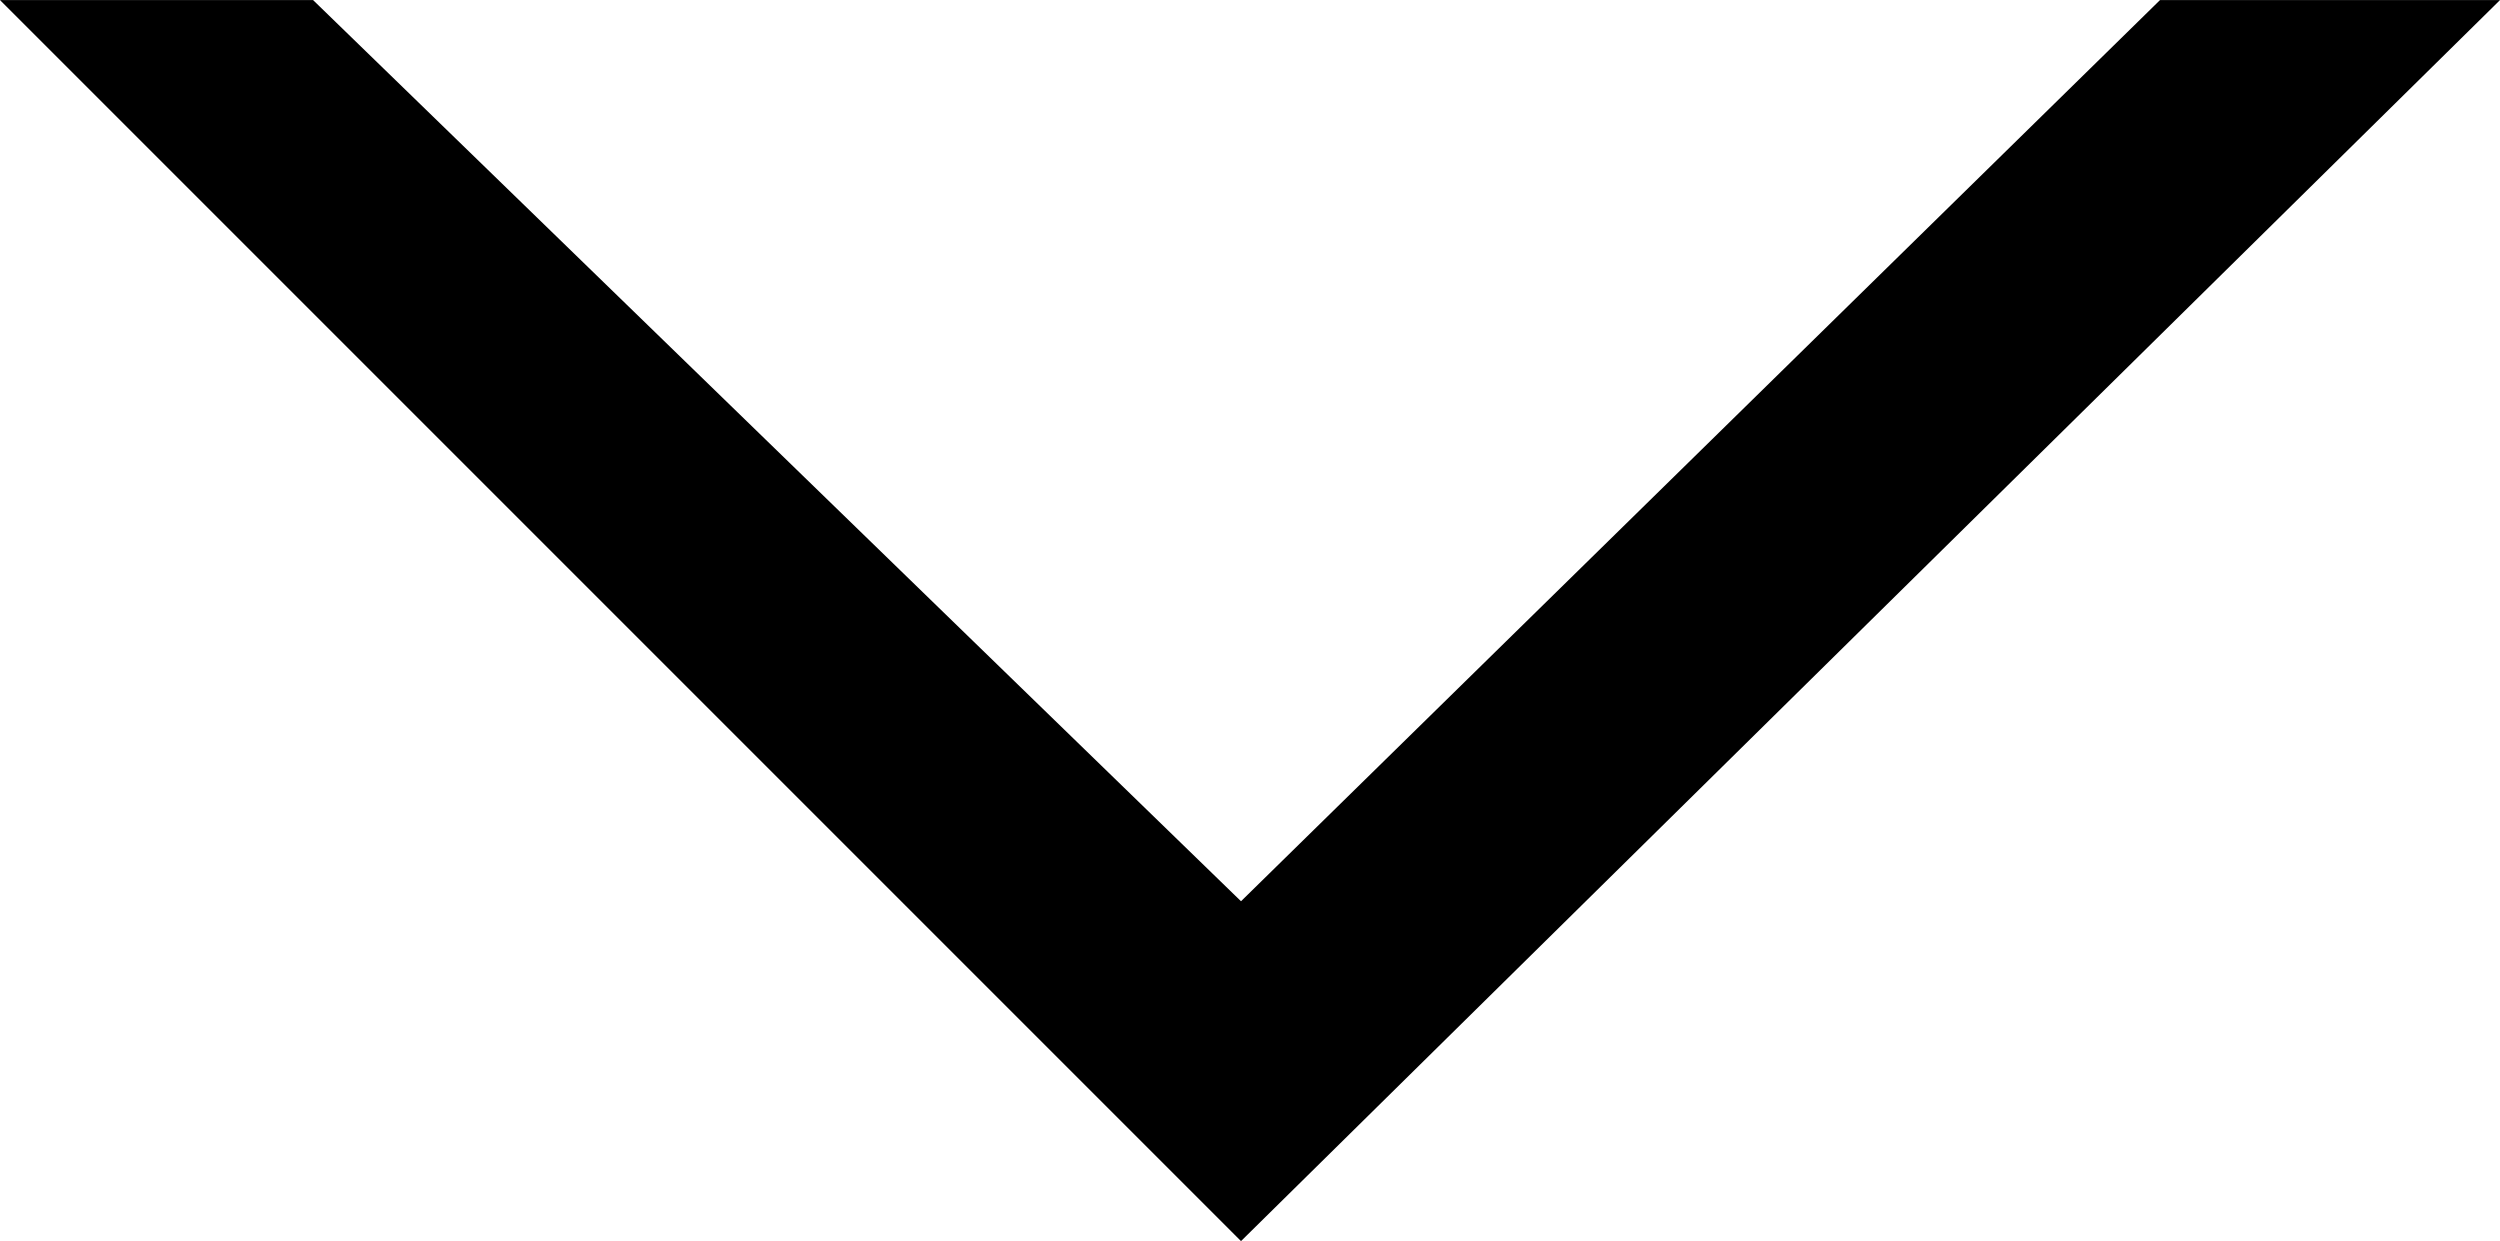 <?xml version="1.0" encoding="UTF-8"?>
<!-- Created with Inkscape (http://www.inkscape.org/) -->
<svg width="100.48mm" height="49.879mm" version="1.1" viewBox="0 0 100.48 49.879" xmlns="http://www.w3.org/2000/svg">
 <g transform="translate(-49.959 -50.864)">
  <path d="m99.838 100.56 50.278-49.56h-13.288l-36.99 36.272-37.349-36.272h-12.21z" stroke="#000" stroke-width=".265px"/>
 </g>
</svg>
